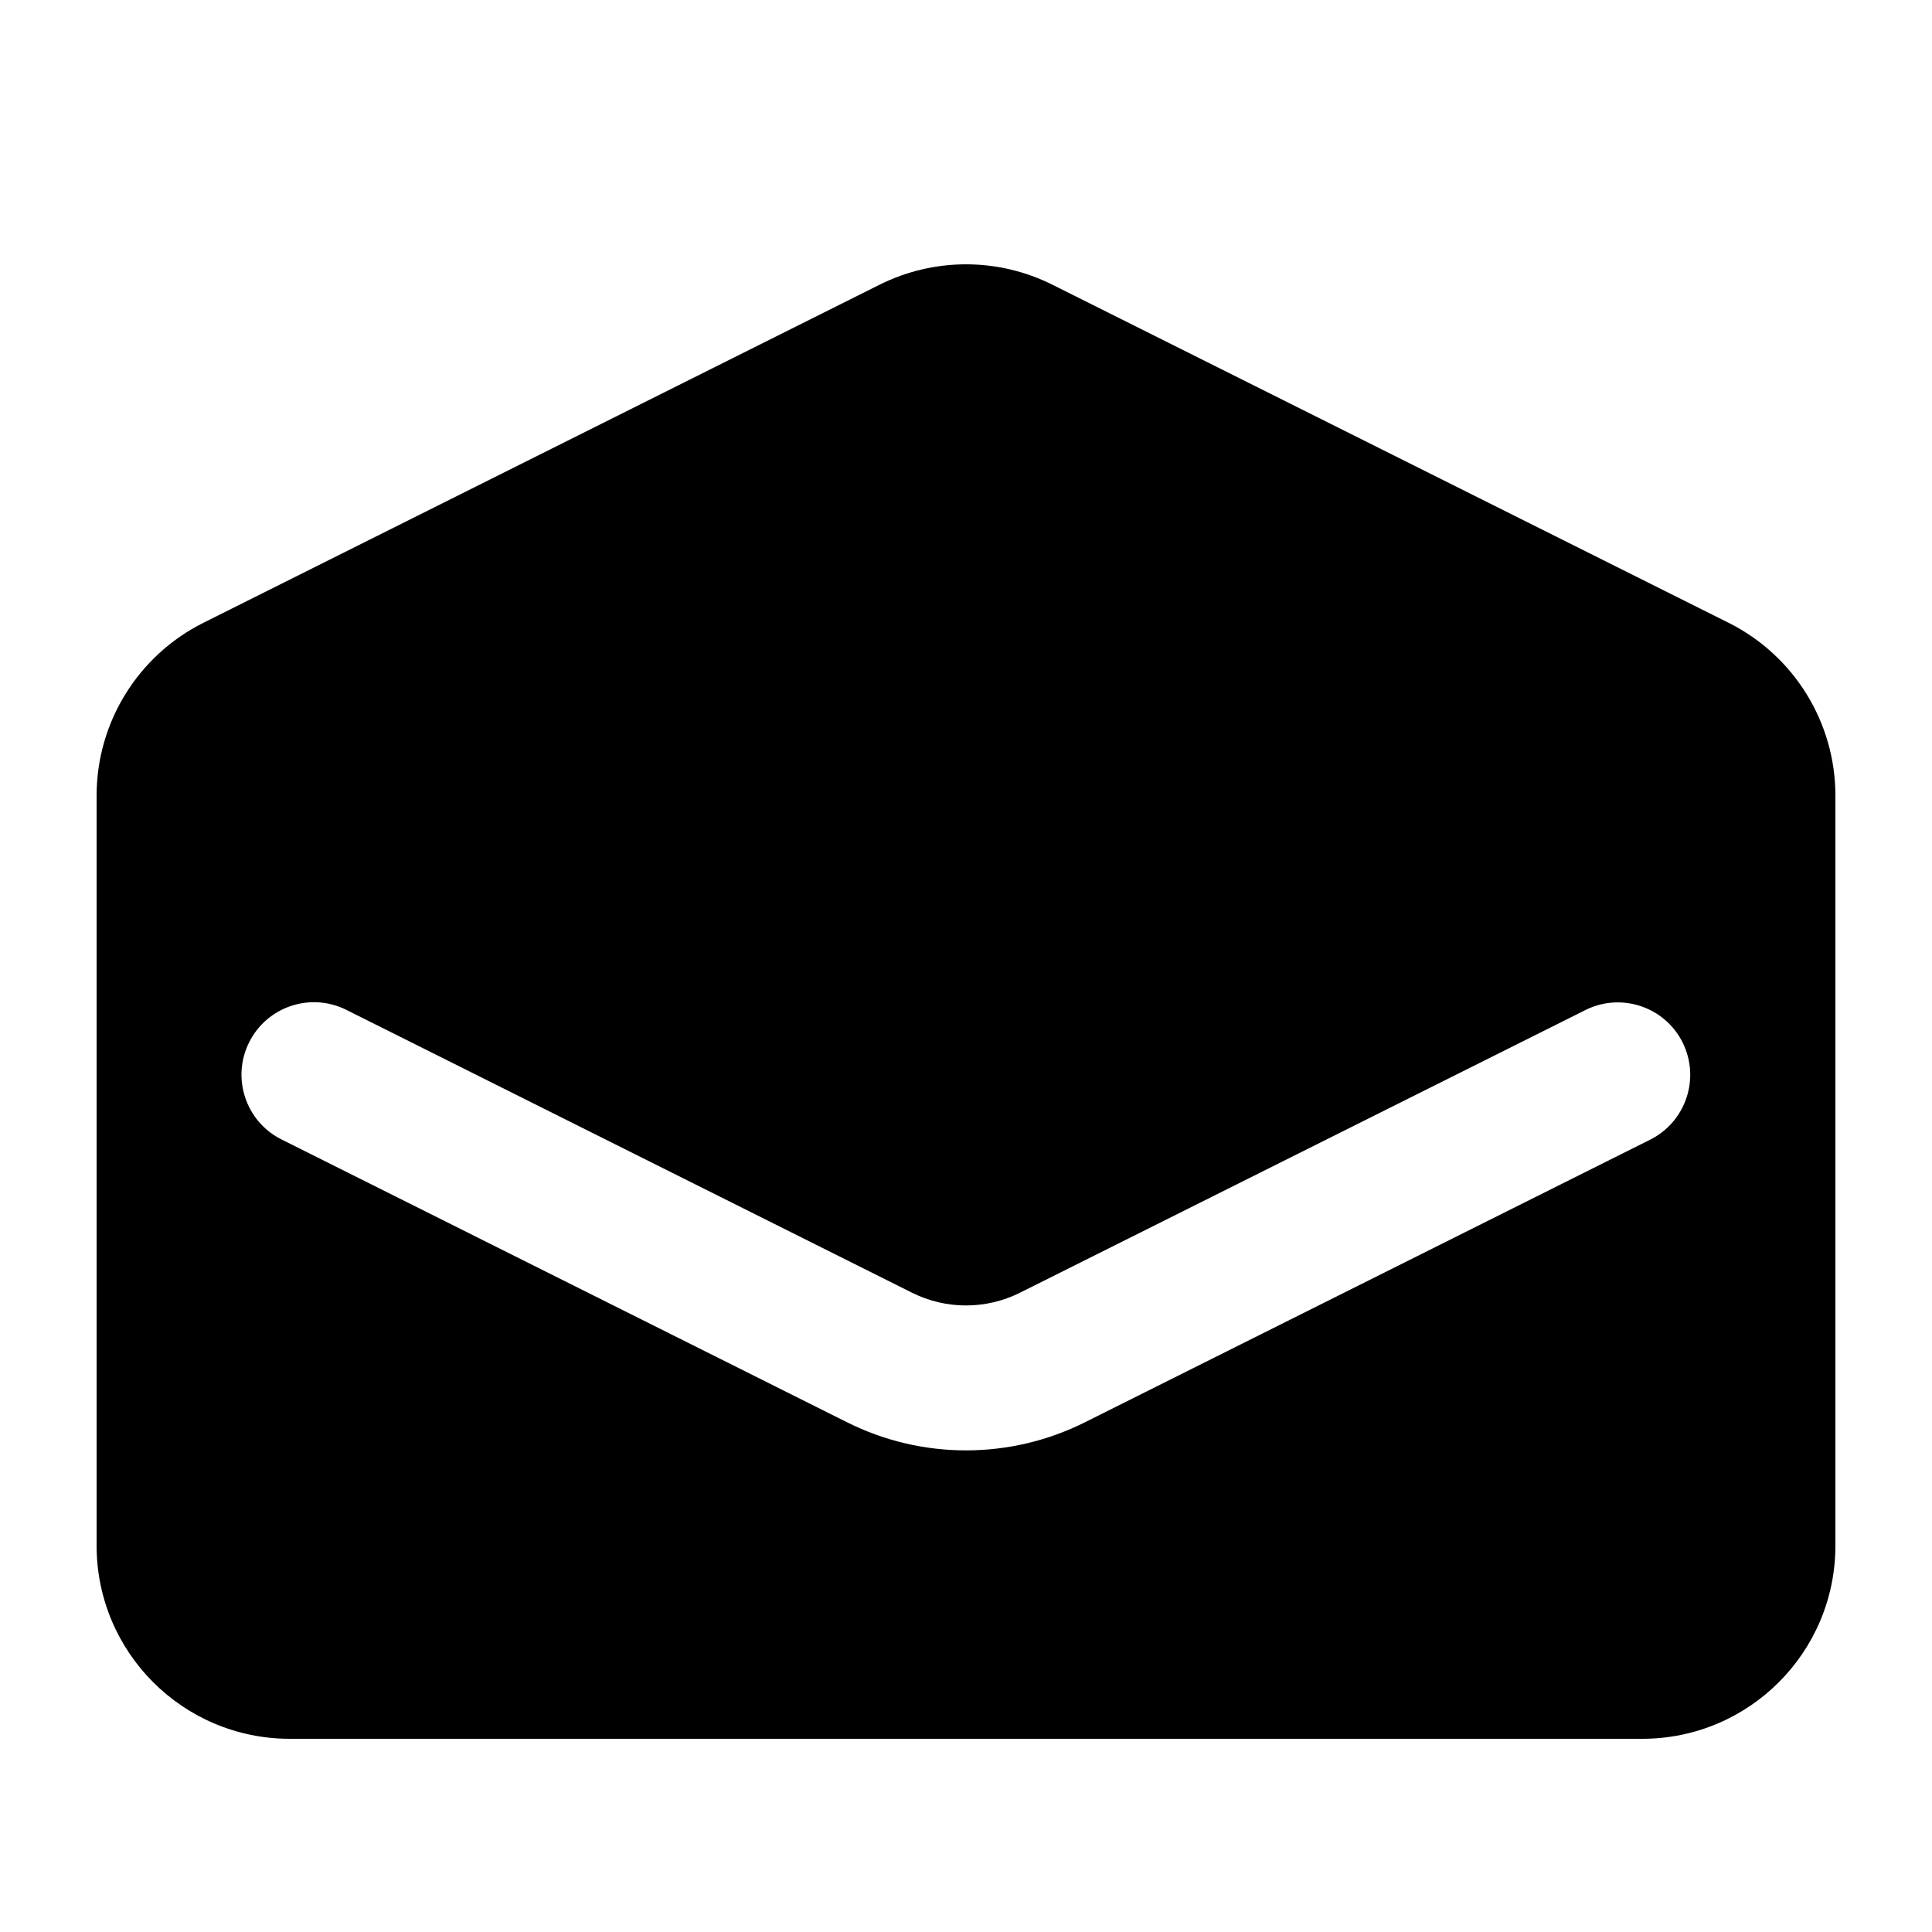 <svg xmlns="http://www.w3.org/2000/svg" width="20" height="20" viewBox="0 0 20 20" fill="none">
<path fill-rule="evenodd" clip-rule="evenodd" d="M2.106 6.447C1.428 6.786 1 7.479 1 8.236V16C1 17.105 1.895 18 3 18H17C18.105 18 19 17.105 19 16V8.236C19 7.479 18.572 6.786 17.894 6.447L10.894 2.947C10.331 2.666 9.669 2.666 9.106 2.947L2.106 6.447ZM3.585 10.454C3.215 10.269 2.764 10.419 2.579 10.79C2.394 11.16 2.544 11.611 2.915 11.796L8.77 14.724C9.544 15.111 10.456 15.111 11.23 14.724L17.082 11.798C17.453 11.612 17.603 11.162 17.418 10.791C17.233 10.421 16.782 10.271 16.412 10.456L10.559 13.382C10.207 13.558 9.793 13.558 9.441 13.382L3.585 10.454Z" fill="currentColor"/>
</svg>
